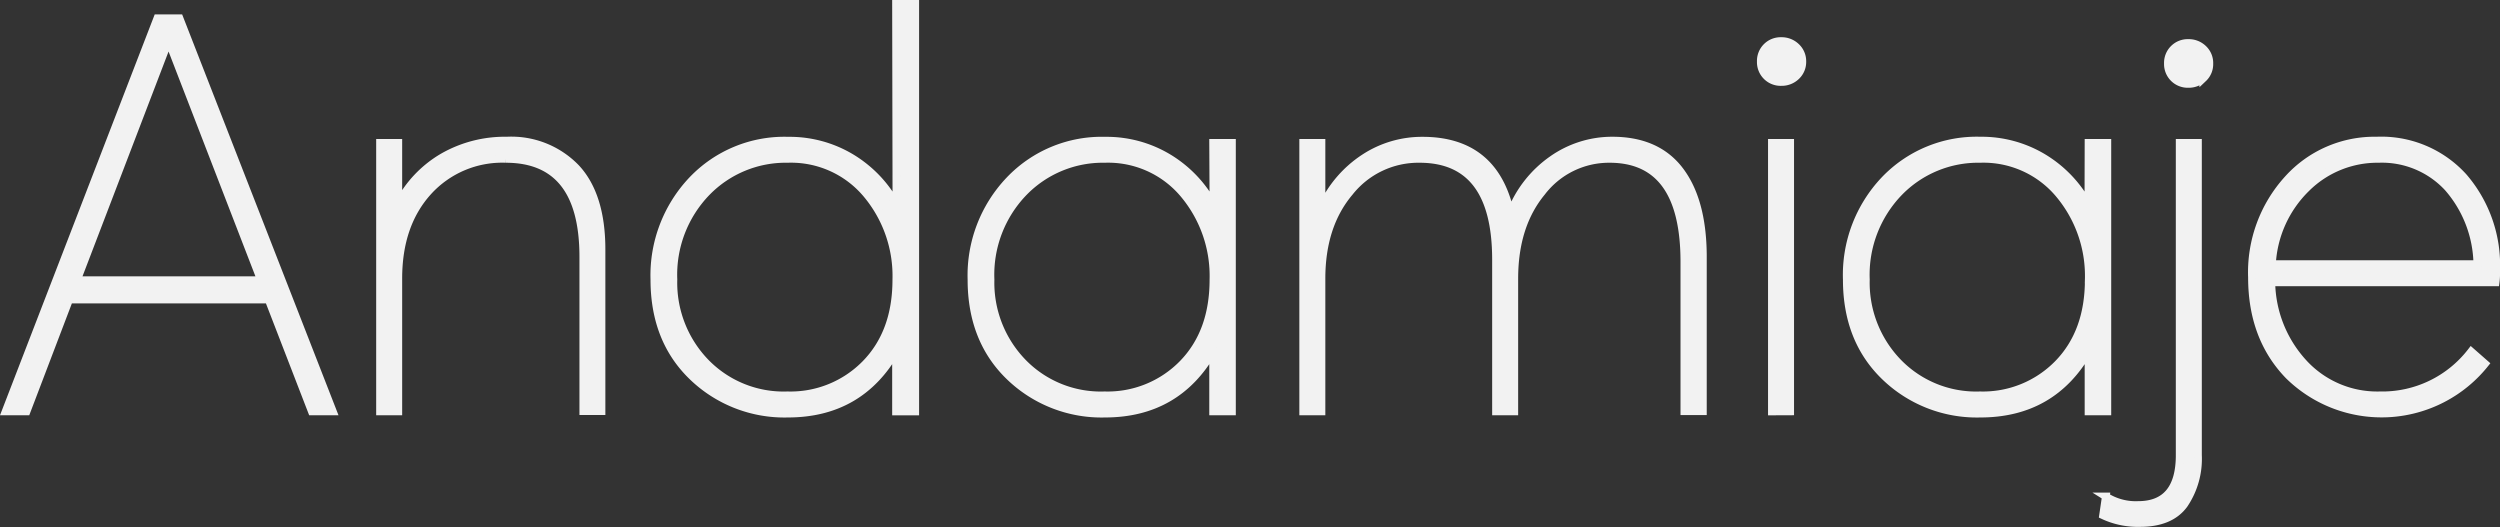 <svg xmlns="http://www.w3.org/2000/svg" viewBox="0 0 325.05 68.54"><rect x="0" y="0" width="325.05" height="68.54" fill="#333333" stroke="none"/><title>andamiaje-logo-grey</title><path d="M40.54,53.49,34.92,38.95H9L3.46,53.49H.73L20.46,2.37h2.88L43.28,53.49ZM10,36.43H33.94L22,5.53h-.17Z" style="fill:#f2f2f2;stroke:#f2f2f2"/><path d="M65.9,18.28a11.69,11.69,0,0,1,9,3.56q3.31,3.56,3.31,10.62v21H75.84V33.4q0-12.74-10.08-12.74a13,13,0,0,0-10.12,4.28q-3.85,4.28-3.85,11.27V53.49H49.41V18.57h2.38v7.85h.07a15,15,0,0,1,5.72-6A16.19,16.19,0,0,1,65.9,18.28Z" style="fill:#f2f2f2;stroke:#f2f2f2"/><path d="M116.5.5H119v53H116.5V45.72h-.07q-4.61,8.06-14,8.06A17.2,17.2,0,0,1,90.08,49q-5-4.79-5-12.64a18,18,0,0,1,4.9-12.92,16.53,16.53,0,0,1,12.53-5.15,15.56,15.56,0,0,1,8.14,2.2,16,16,0,0,1,5.83,6.08h.07ZM102.39,51.4a13.64,13.64,0,0,0,10.15-4.1q4-4.1,4-10.94a16.56,16.56,0,0,0-3.89-11.16,12.81,12.81,0,0,0-10.22-4.54A14.34,14.34,0,0,0,91.88,25a15.41,15.41,0,0,0-4.32,11.34A14.9,14.9,0,0,0,91.7,47.08,14.14,14.14,0,0,0,102.39,51.4Z" style="fill:#f2f2f2;stroke:#f2f2f2"/><path d="M157.73,18.57h2.45V53.49h-2.45V45.72h-.07q-4.61,8.06-14,8.06A17.2,17.2,0,0,1,131.31,49q-5-4.79-5-12.64a17.94,17.94,0,0,1,4.93-12.92,16.56,16.56,0,0,1,12.49-5.15,15.56,15.56,0,0,1,8.14,2.2,16,16,0,0,1,5.83,6.08h.07ZM143.62,51.4a13.64,13.64,0,0,0,10.15-4.1q4-4.1,4-10.94a16.55,16.55,0,0,0-3.89-11.16,12.81,12.81,0,0,0-10.22-4.54A14.34,14.34,0,0,0,133.11,25a15.41,15.41,0,0,0-4.32,11.34,14.9,14.9,0,0,0,4.14,10.73A14.14,14.14,0,0,0,143.62,51.4Z" style="fill:#f2f2f2;stroke:#f2f2f2"/><path d="M209.63,18.28q5.83,0,8.78,3.89t3,11v20.3H219V34.05q0-13.39-9.72-13.39A11,11,0,0,0,200.45,25q-3.56,4.32-3.56,11.23V53.49h-2.38V33.76q0-13.1-9.94-13.1A11.42,11.42,0,0,0,175.46,25q-3.64,4.32-3.64,11.23V53.49h-2.38V18.57h2.38v8.14H172a15.12,15.12,0,0,1,5.4-6.19,13.67,13.67,0,0,1,7.56-2.23q9.29,0,11.38,9.22h.14a15,15,0,0,1,5.36-6.77A13.52,13.52,0,0,1,209.63,18.28Z" style="fill:#f2f2f2;stroke:#f2f2f2"/><path d="M233.55,9.9a2.71,2.71,0,0,1-1.94.76A2.58,2.58,0,0,1,228.94,8a2.58,2.58,0,0,1,2.66-2.66,2.71,2.71,0,0,1,1.94.76A2.53,2.53,0,0,1,234.34,8,2.53,2.53,0,0,1,233.55,9.9Zm-3.17,43.6V18.57h2.38V53.49Z" style="fill:#f2f2f2;stroke:#f2f2f2"/><path d="M271.55,18.57H274V53.49h-2.45V45.72h-.07q-4.61,8.06-14,8.06A17.2,17.2,0,0,1,245.12,49q-5-4.79-5-12.64A17.94,17.94,0,0,1,245,23.43a16.56,16.56,0,0,1,12.49-5.15,15.56,15.56,0,0,1,8.14,2.2,16,16,0,0,1,5.83,6.08h.07ZM257.43,51.4a13.64,13.64,0,0,0,10.15-4.1q4-4.1,4-10.94a16.55,16.55,0,0,0-3.89-11.16,12.81,12.81,0,0,0-10.22-4.54A14.34,14.34,0,0,0,246.92,25a15.41,15.41,0,0,0-4.32,11.34,14.9,14.9,0,0,0,4.14,10.73A14.14,14.14,0,0,0,257.43,51.4Z" style="fill:#f2f2f2;stroke:#f2f2f2"/><path d="M278.26,68A10.63,10.63,0,0,1,273.44,67l.36-2.45A7.29,7.29,0,0,0,278,65.66q5.4,0,5.4-6.48V18.57h2.38V59.18a10.57,10.57,0,0,1-1.8,6.41Q282.22,68,278.26,68Zm8.21-57.85a2.71,2.71,0,0,1-1.94.76,2.58,2.58,0,0,1-2.66-2.66,2.58,2.58,0,0,1,2.66-2.66,2.71,2.71,0,0,1,1.94.76,2.53,2.53,0,0,1,.79,1.91A2.53,2.53,0,0,1,286.47,10.18Z" style="fill:#f2f2f2;stroke:#f2f2f2"/><path d="M324.55,35.2a9.06,9.06,0,0,1-.07,1.51H295.32a15.85,15.85,0,0,0,4.21,10.51,13,13,0,0,0,9.9,4.18,14.6,14.6,0,0,0,11.88-5.69l1.8,1.58a17.22,17.22,0,0,1-25.52,1.55q-4.79-4.93-4.79-12.78a18,18,0,0,1,4.68-12.78,15.15,15.15,0,0,1,11.52-5A14.42,14.42,0,0,1,320.3,23,17.57,17.57,0,0,1,324.55,35.2ZM309.29,20.66a13.12,13.12,0,0,0-9.43,3.82,14.9,14.9,0,0,0-4.46,9.86H322.1a15.47,15.47,0,0,0-3.82-9.94A11.68,11.68,0,0,0,309.29,20.66Z" style="fill:#f2f2f2;stroke:#f2f2f2"/></svg>